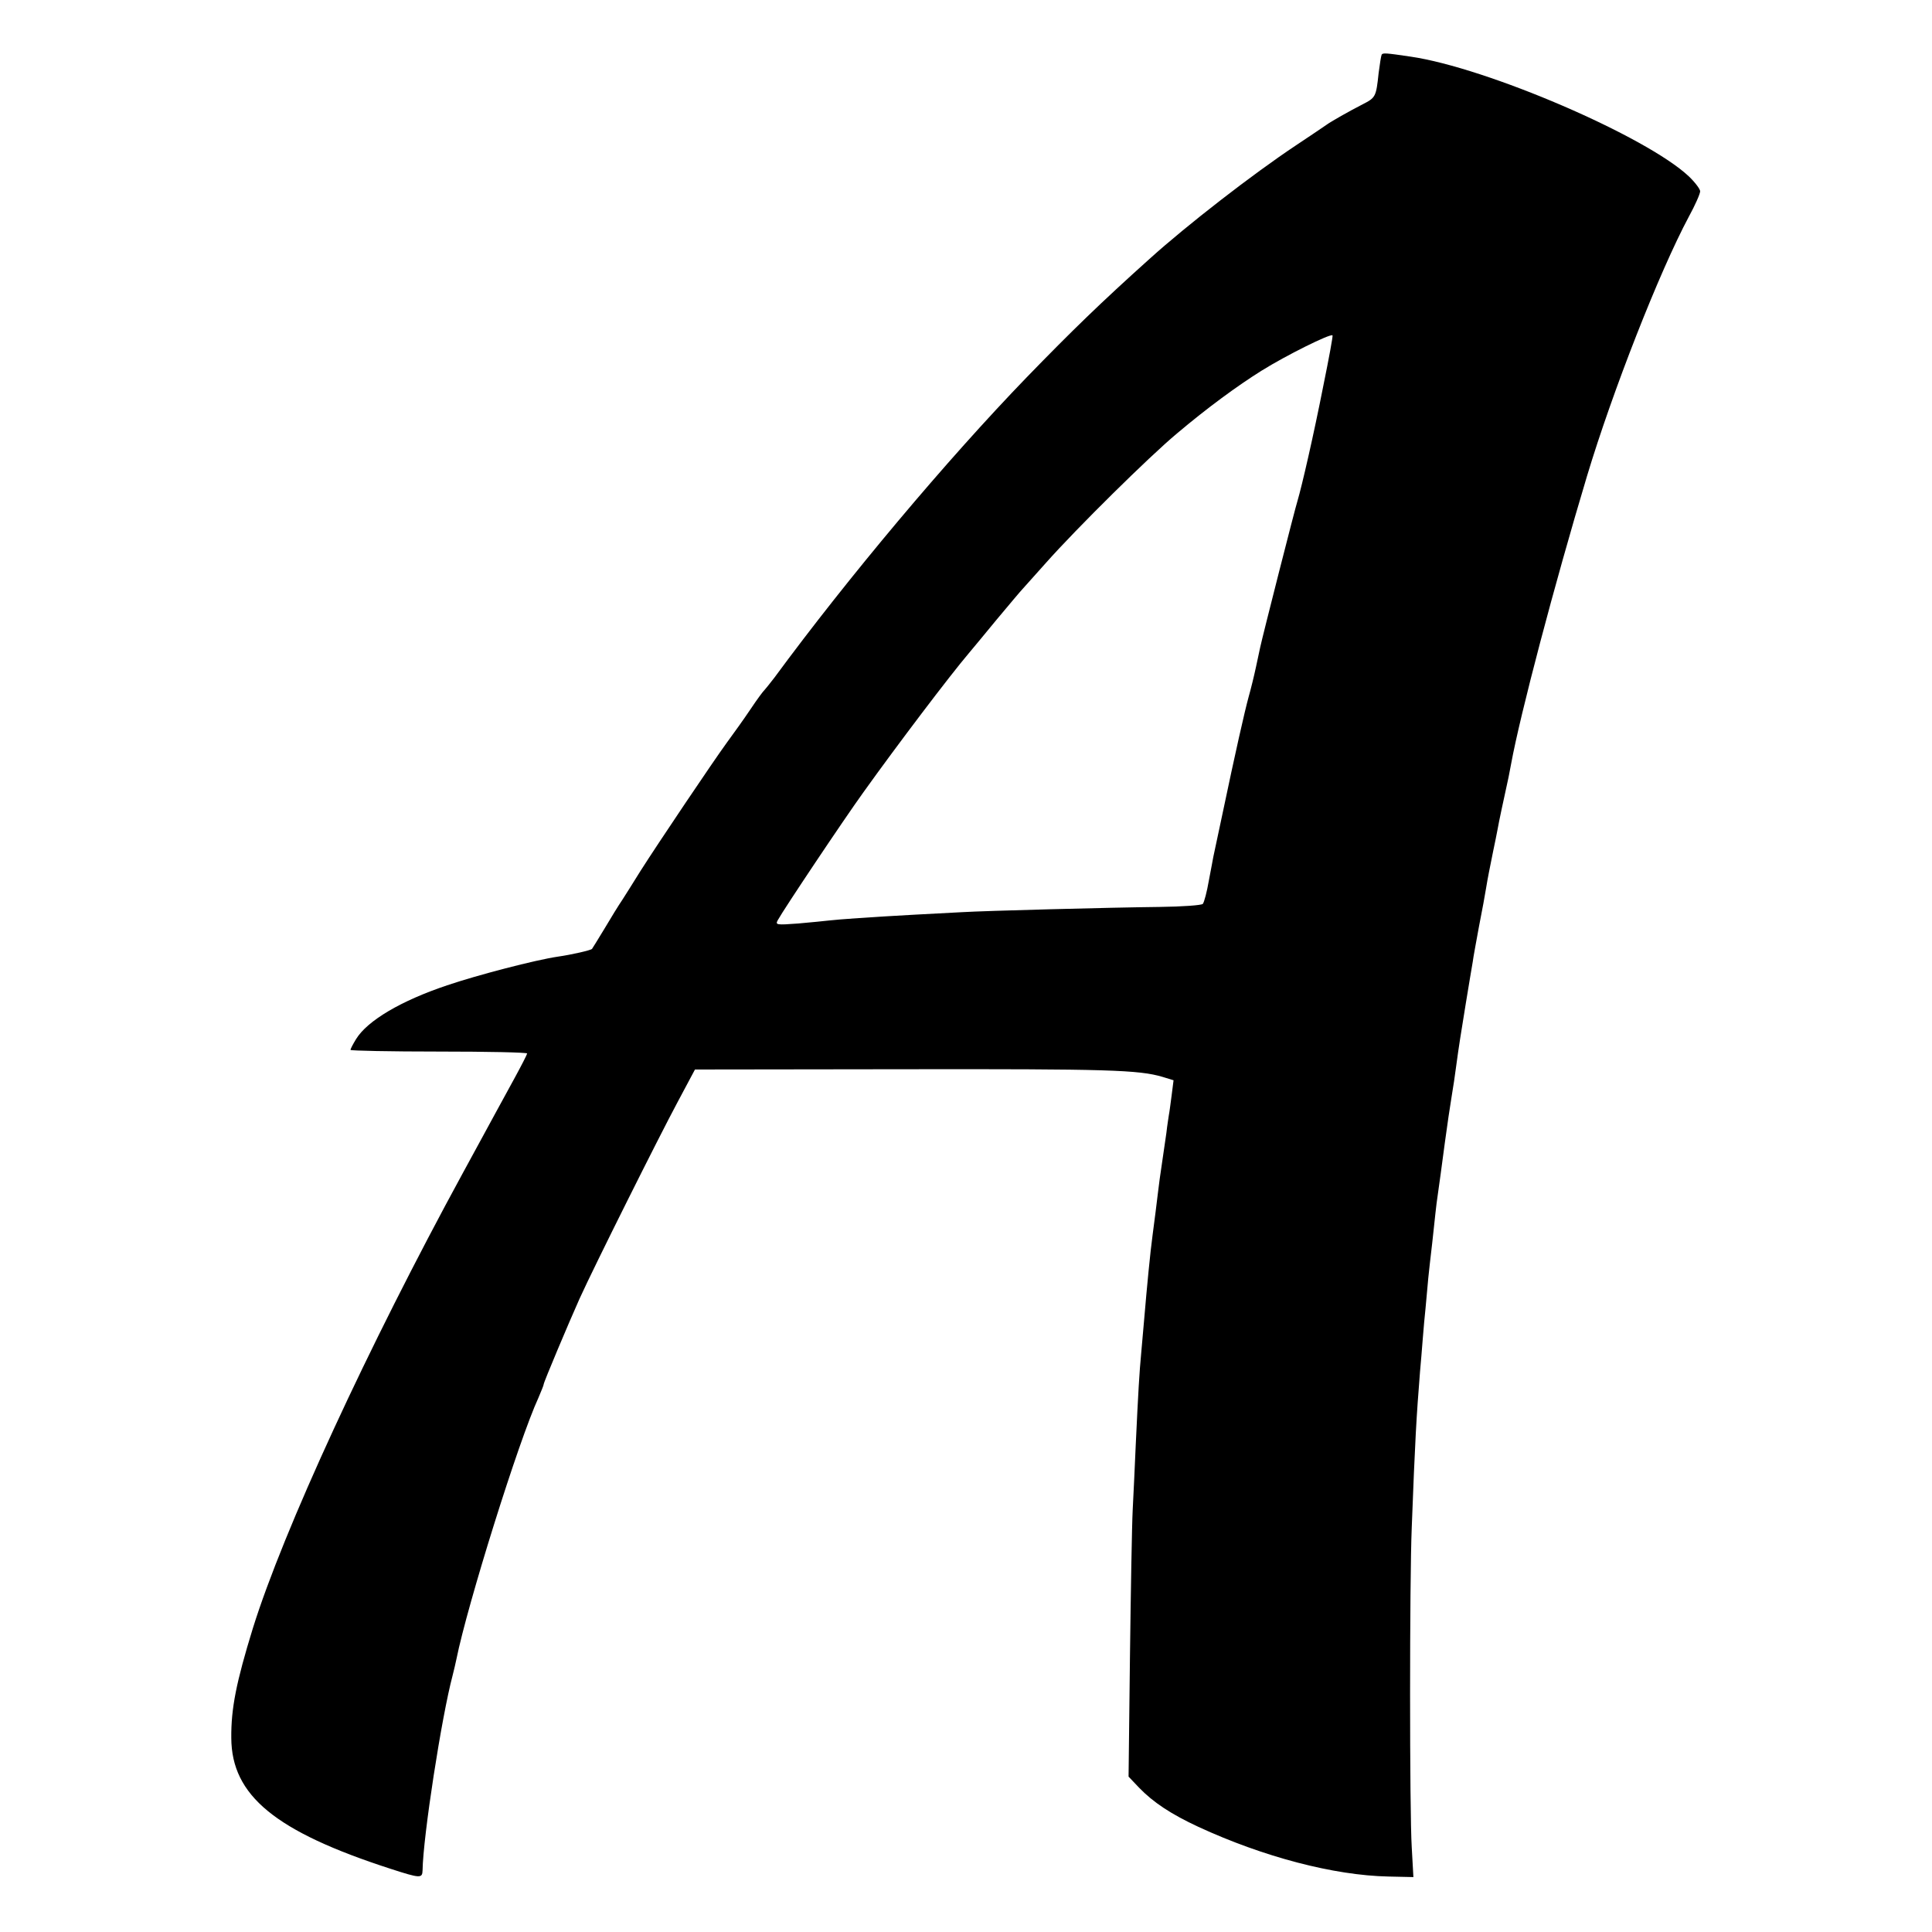 <?xml version="1.0" standalone="no"?>
<!DOCTYPE svg PUBLIC "-//W3C//DTD SVG 20010904//EN"
 "http://www.w3.org/TR/2001/REC-SVG-20010904/DTD/svg10.dtd">
<svg version="1.0" xmlns="http://www.w3.org/2000/svg"
 width="700pt" height="700pt" viewBox="0 0 700 700"
 preserveAspectRatio="xMidYMid meet">
<g transform="translate(0,700) scale(0.1,-0.1)"
fill="#000000" stroke="none">
<path d="M5006 6802 c-2 -4 -7 -35 -11 -67 -9 -86 -11 -89 -58 -113 -47 -24
-116 -63 -132 -75 -5 -4 -55 -37 -110 -74 -155 -103 -395 -289 -530 -411 -175
-157 -282 -261 -445 -429 -290 -300 -647 -725 -914 -1088 -17 -22 -33 -42 -36
-45 -4 -3 -27 -34 -51 -70 -24 -36 -63 -90 -85 -120 -49 -67 -252 -369 -313
-465 -24 -39 -54 -86 -66 -105 -13 -19 -42 -66 -65 -105 -23 -38 -44 -72 -45
-73 -4 -5 -74 -21 -123 -28 -82 -12 -293 -67 -402 -104 -167 -56 -289 -128
-330 -195 -11 -18 -20 -35 -20 -39 0 -3 144 -6 320 -6 176 0 320 -3 320 -7 -1
-5 -21 -44 -45 -88 -24 -44 -56 -102 -71 -130 -15 -27 -67 -124 -117 -215
-344 -631 -650 -1294 -761 -1650 -60 -195 -79 -290 -78 -397 1 -209 160 -339
577 -474 108 -35 115 -35 116 -6 2 124 69 557 109 707 5 19 11 46 14 60 39
194 225 790 297 946 10 24 19 45 19 49 0 7 91 223 130 310 54 119 286 583 354
710 l64 120 763 1 c731 1 845 -2 932 -28 l39 -12 -7 -55 c-4 -30 -8 -62 -10
-71 -1 -8 -6 -37 -9 -65 -4 -27 -11 -77 -16 -110 -5 -33 -12 -82 -15 -110 -6
-47 -9 -77 -19 -150 -8 -57 -21 -193 -30 -300 -3 -33 -8 -89 -11 -125 -7 -73
-11 -144 -20 -335 -3 -71 -8 -177 -11 -235 -3 -58 -7 -299 -10 -536 l-5 -431
38 -40 c51 -53 116 -96 215 -142 236 -109 491 -176 689 -180 l90 -2 -6 108
c-8 126 -8 967 0 1158 12 318 17 402 30 565 3 30 7 84 10 120 3 36 7 85 10
110 2 25 7 74 10 110 4 36 8 76 10 90 2 14 6 54 10 90 4 36 8 76 10 90 6 42
24 172 30 220 11 80 16 114 25 170 5 30 12 75 15 100 12 89 17 117 36 235 11
66 22 134 25 150 2 17 13 75 23 130 11 55 22 116 25 135 7 43 13 71 26 136 6
28 13 63 16 79 4 24 22 108 40 190 2 11 6 32 9 47 33 180 157 650 275 1043 92
306 262 740 369 940 23 42 41 83 41 92 0 8 -19 33 -41 54 -154 145 -732 394
-1009 434 -88 13 -100 14 -104 7z m-211 -1198 c-36 -183 -78 -365 -94 -419 -8
-24 -127 -492 -135 -530 -1 -5 -8 -37 -15 -70 -7 -33 -19 -82 -27 -110 -15
-55 -48 -201 -95 -425 -17 -80 -32 -149 -33 -155 -1 -5 -8 -44 -16 -85 -7 -41
-17 -79 -22 -85 -5 -5 -74 -10 -156 -11 -180 -2 -635 -14 -717 -19 -33 -2
-109 -6 -170 -9 -163 -9 -276 -17 -310 -21 -16 -2 -68 -7 -113 -11 -80 -6 -83
-5 -74 12 22 40 238 363 310 463 123 172 314 424 382 504 10 12 56 67 101 122
46 55 88 105 94 111 5 6 44 49 85 95 111 125 373 384 475 469 109 92 218 172
306 227 88 55 249 135 257 128 2 -2 -13 -83 -33 -181z"/>
</g>
</svg>
